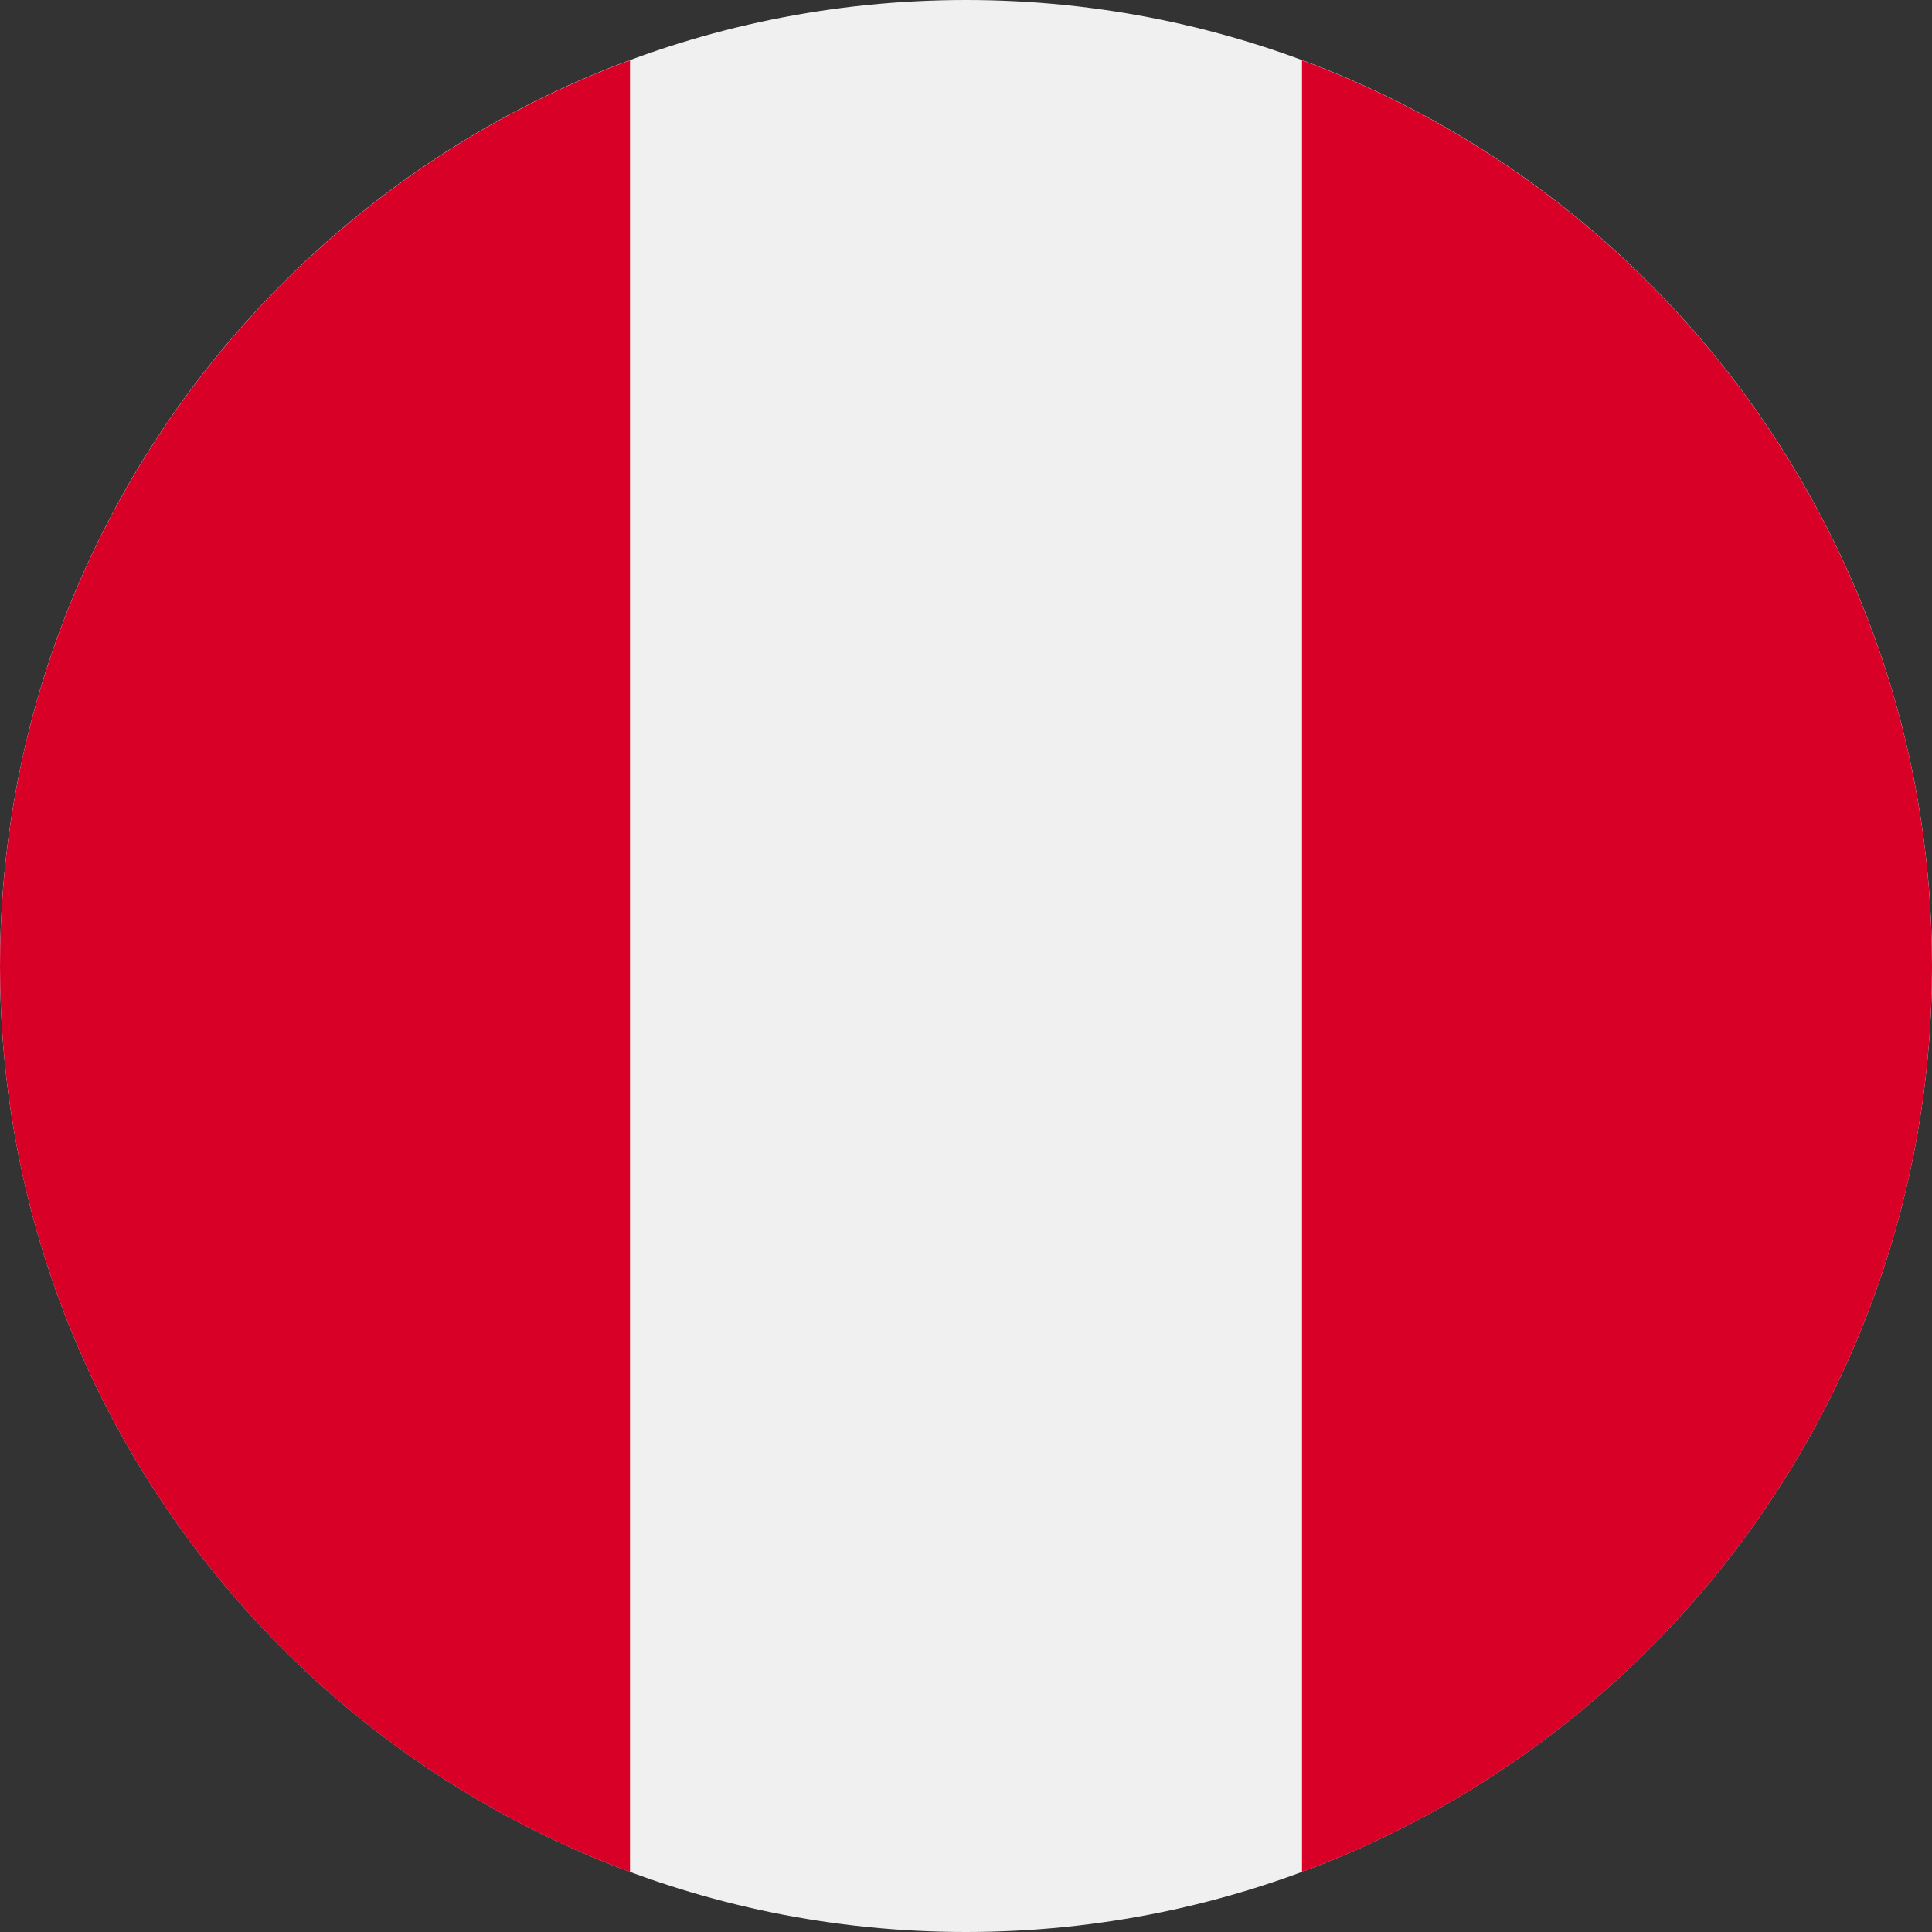 <svg width="24" height="24" viewBox="0 0 24 24" fill="none" xmlns="http://www.w3.org/2000/svg">
<rect x="0" y="0" width="24" height="24" fill="#333333" stroke="none"/>
<g clip-path="url(#clip0_19978_7724)">
<path d="M12 24C18.627 24 24 18.627 24 12C24 5.373 18.627 0 12 0C5.373 0 0 5.373 0 12C0 18.627 5.373 24 12 24Z" fill="#F0F0F0"/>
<path d="M24 12.002C24 6.842 20.743 2.444 16.174 0.748V23.255C20.743 21.56 24 17.161 24 12.002Z" fill="#D80027"/>
<path d="M0 12.002C0 17.161 3.257 21.56 7.826 23.255V0.748C3.257 2.444 0 6.842 0 12.002Z" fill="#D80027"/>
</g>
<defs>
<clipPath id="clip0_19978_7724">
<rect width="24" height="24" fill="white"/>
</clipPath>
</defs>
</svg>
